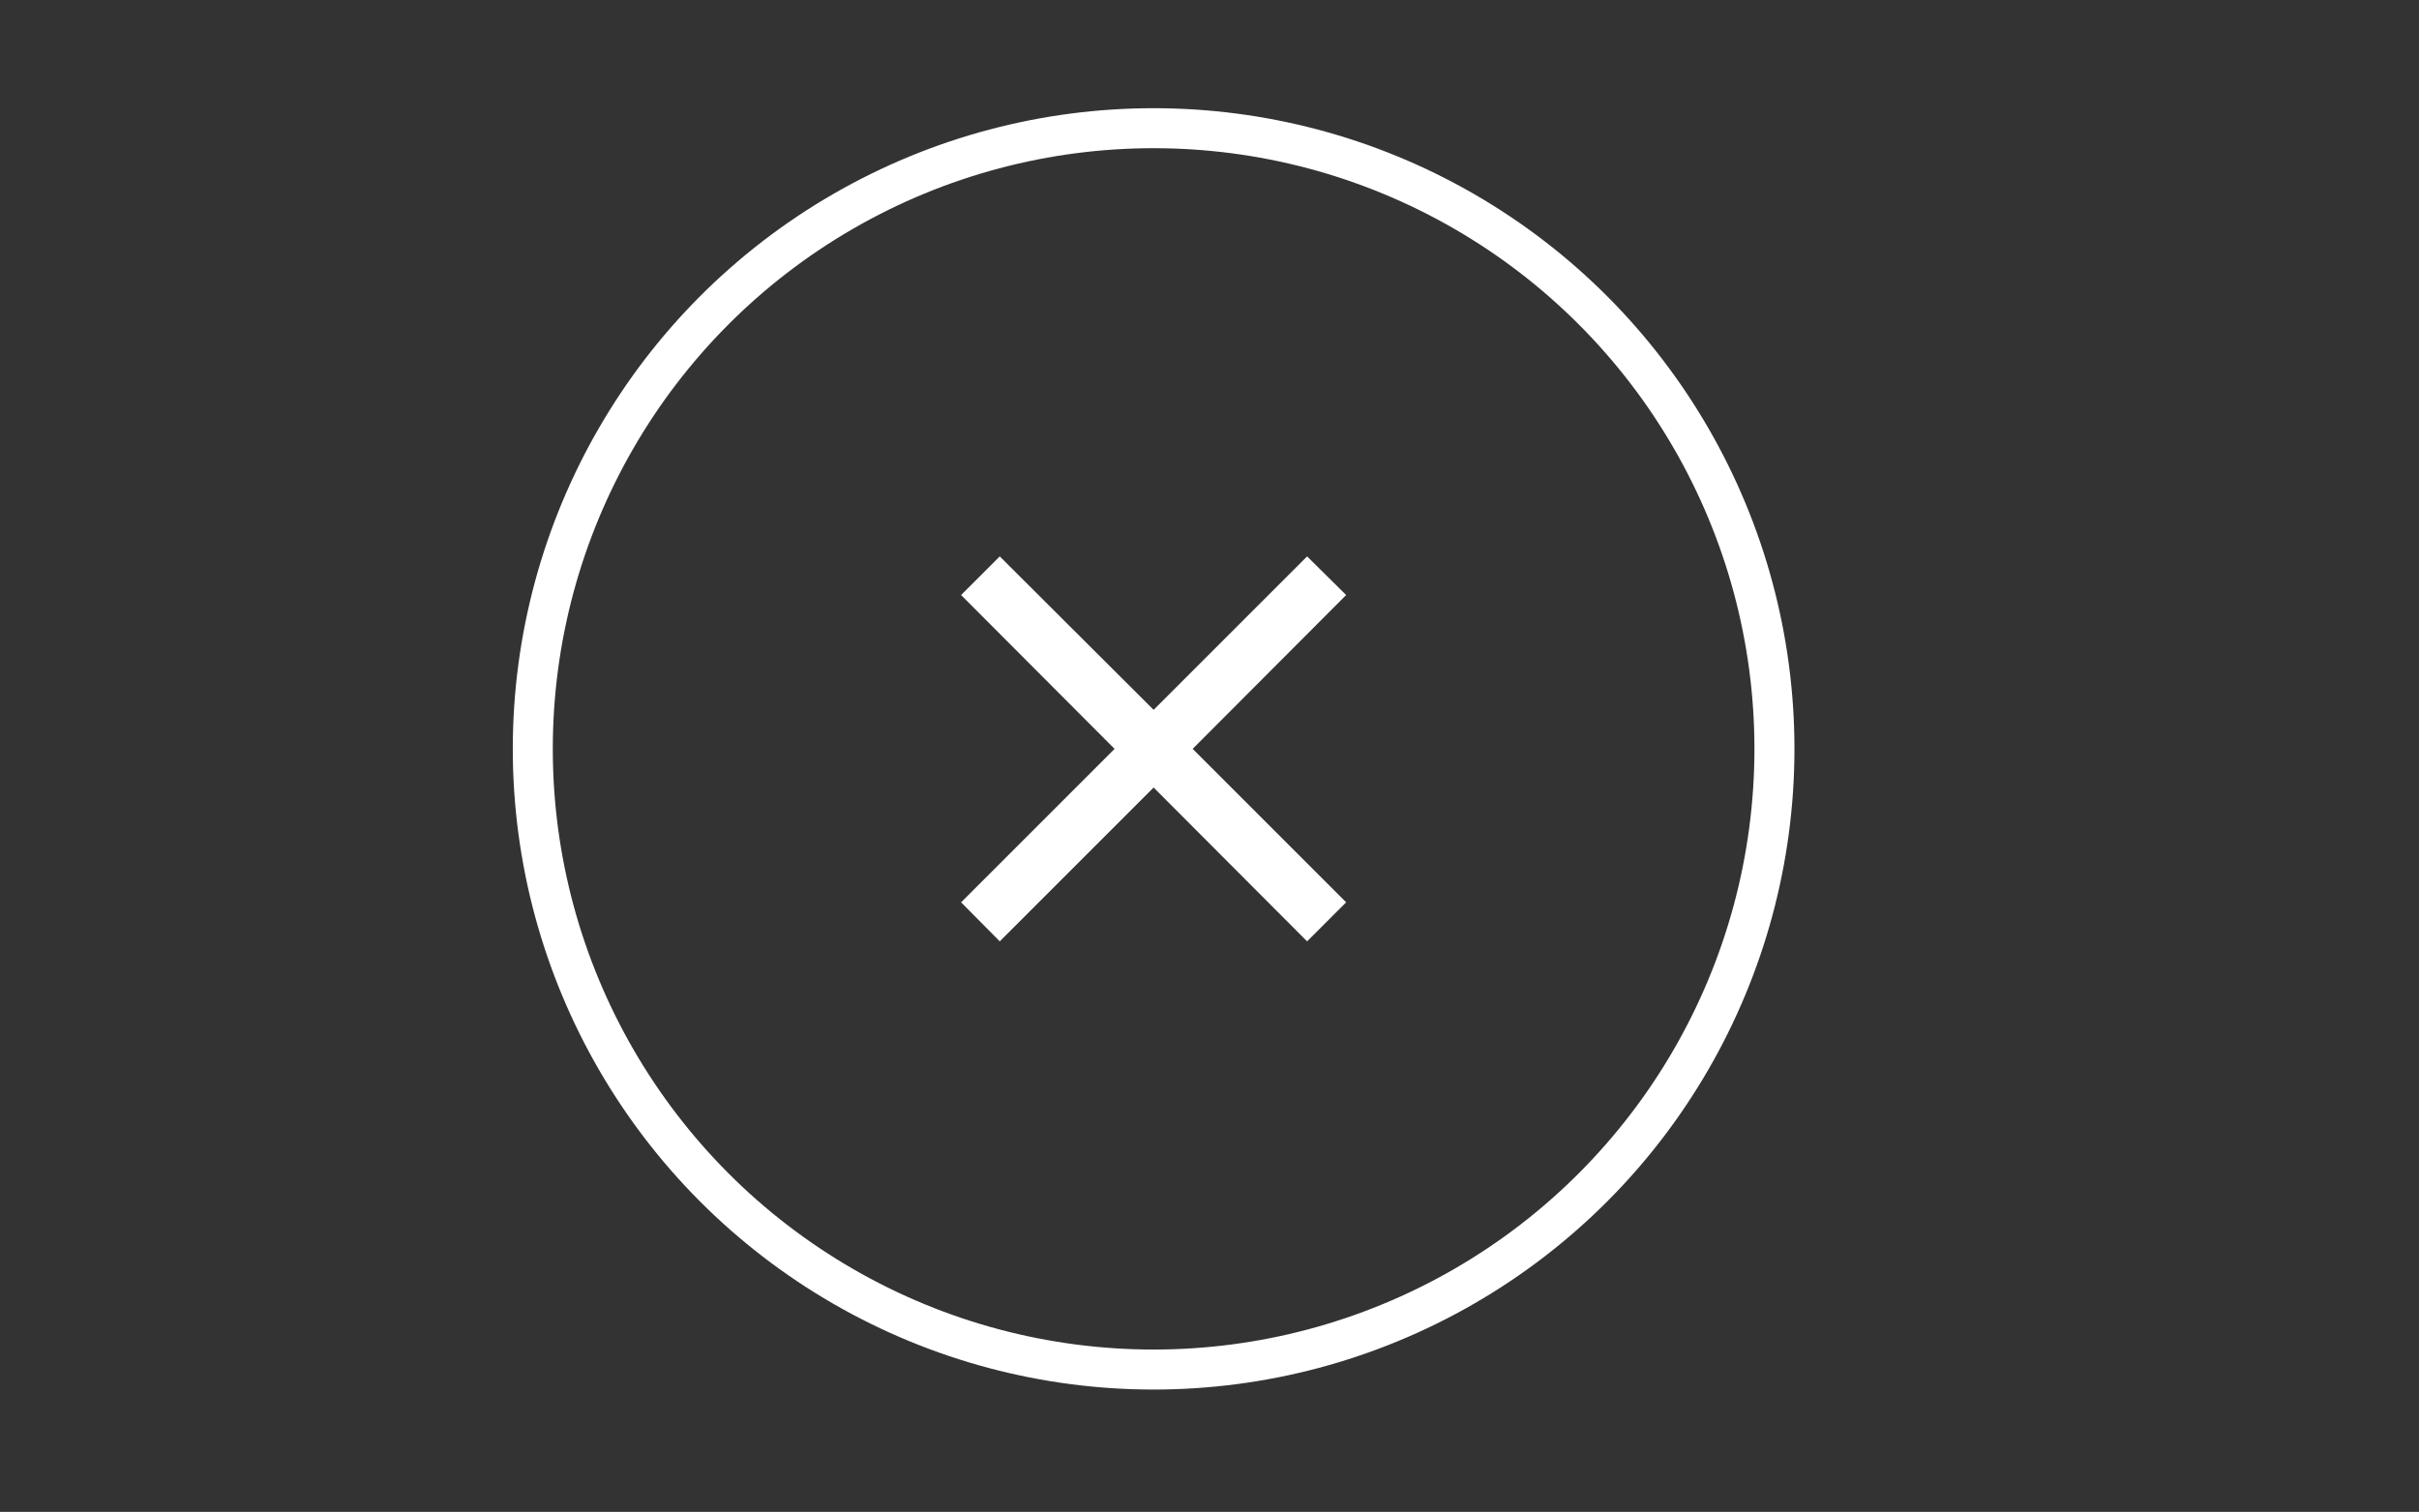 <?xml version="1.0" encoding="utf-8"?>
<!-- Generator: Adobe Illustrator 19.0.0, SVG Export Plug-In . SVG Version: 6.00 Build 0)  -->
<svg version="1.1" id="Capa_1" xmlns="http://www.w3.org/2000/svg" xmlns:xlink="http://www.w3.org/1999/xlink" x="0px" y="0px"
	 viewBox="0 0 632 395.1" enable-background="new 0 0 632 395.1" xml:space="preserve">
<rect x="0" y="0" width="632" height="395.1" fill="#333333" stroke="none"/>
<circle id="XMLID_1734_" fill="none" stroke="#FFFFFF" stroke-width="10.453" stroke-miterlimit="10" cx="301.4" cy="195.7" r="162.2"/>
<polygon id="XMLID_1406_" fill="#FFFFFF" points="351.7,155.5 341.5,145.4 301.4,185.5 261.2,145.4 251.1,155.5 291.2,195.7 
	251.1,235.8 261.2,246 301.4,205.8 341.5,246 351.7,235.8 311.6,195.7 "/>
</svg>
